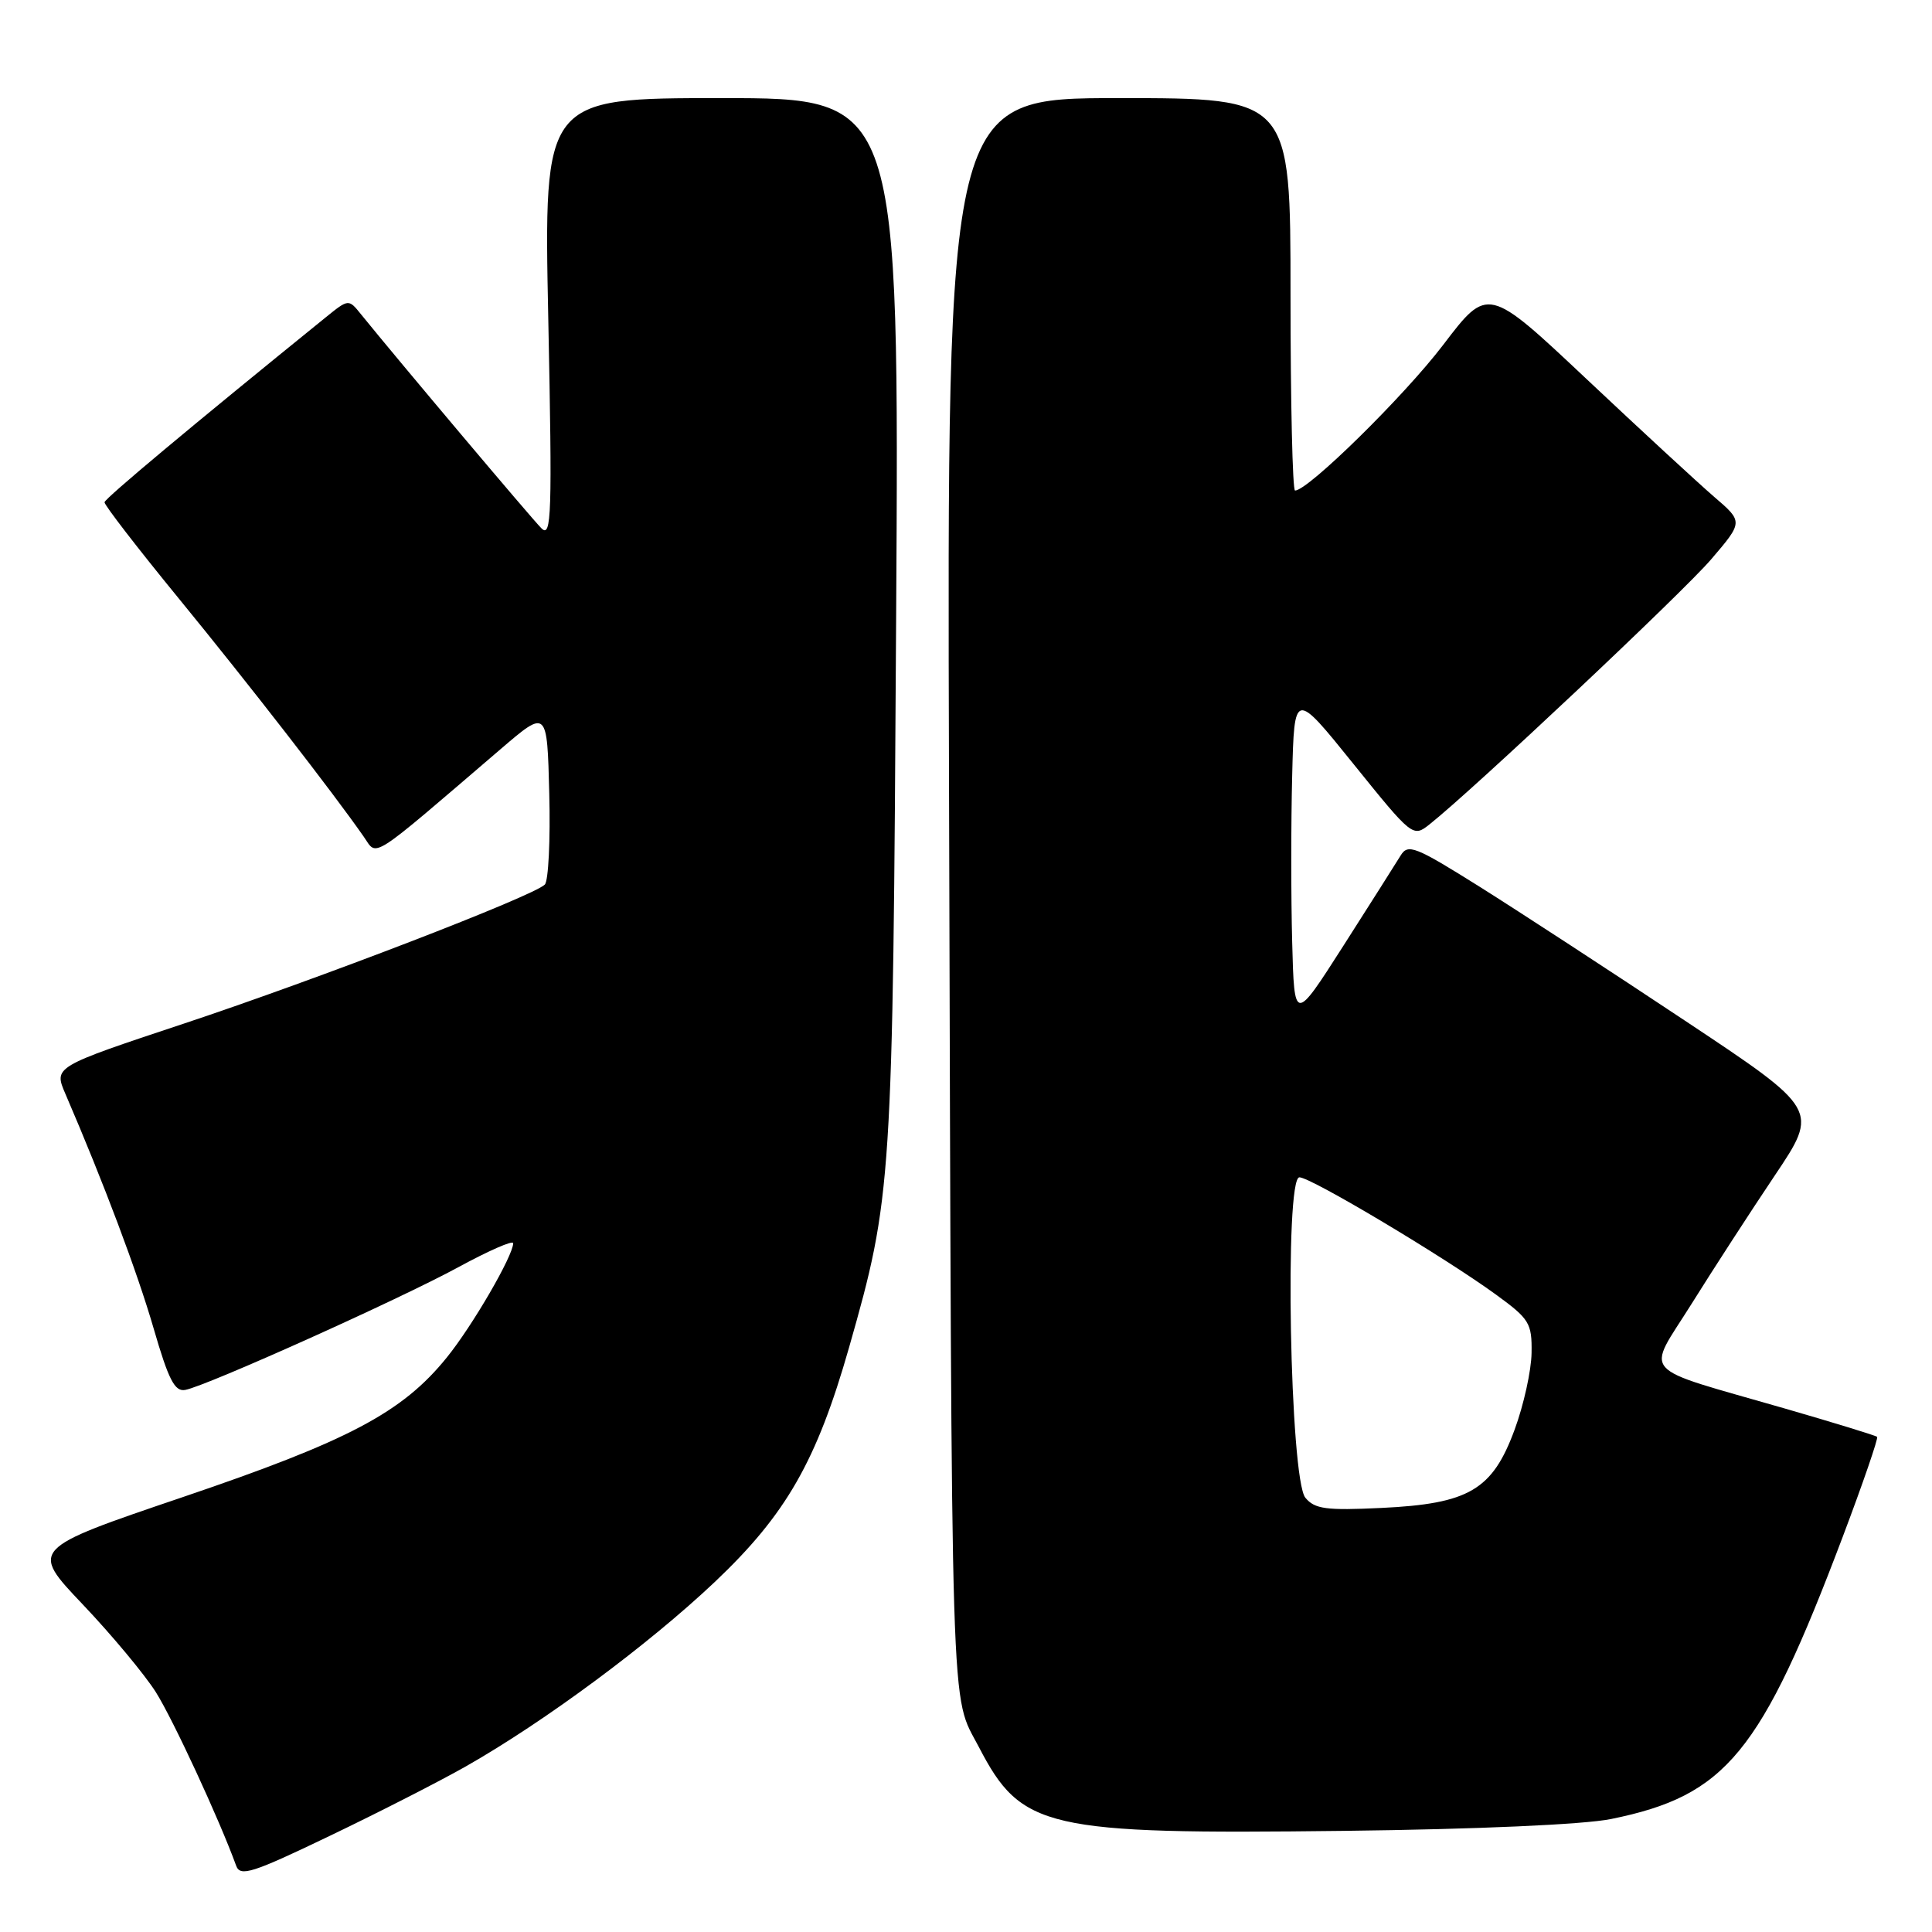 <?xml version="1.0" encoding="UTF-8" standalone="no"?>
<!DOCTYPE svg PUBLIC "-//W3C//DTD SVG 1.1//EN" "http://www.w3.org/Graphics/SVG/1.1/DTD/svg11.dtd" >
<svg xmlns="http://www.w3.org/2000/svg" xmlns:xlink="http://www.w3.org/1999/xlink" version="1.1" viewBox="0 0 256 256">
 <g >
 <path fill="currentColor"
d=" M 61.74 234.05 C 72.17 228.12 85.92 217.93 94.69 209.64 C 104.16 200.68 108.21 193.61 112.51 178.53 C 118.20 158.53 118.30 157.10 118.74 82.25 C 119.16 13.00 119.16 13.00 95.60 13.00 C 72.05 13.00 72.05 13.00 72.65 42.25 C 73.18 68.31 73.08 71.34 71.74 70.00 C 70.44 68.71 52.70 47.66 47.84 41.65 C 46.19 39.60 46.19 39.60 43.16 42.05 C 25.38 56.45 13.92 66.03 13.85 66.55 C 13.81 66.90 18.25 72.66 23.72 79.34 C 32.86 90.51 44.17 105.07 48.20 110.87 C 50.05 113.51 48.68 114.39 66.36 99.24 C 72.50 93.98 72.50 93.98 72.78 105.16 C 72.94 111.30 72.67 116.73 72.19 117.21 C 70.65 118.75 42.13 129.73 24.31 135.65 C 7.12 141.36 7.12 141.36 8.66 144.93 C 13.77 156.79 18.20 168.59 20.35 176.00 C 22.33 182.83 23.15 184.44 24.55 184.17 C 27.40 183.64 52.95 172.15 60.75 167.90 C 64.74 165.73 68.00 164.30 68.00 164.73 C 68.00 166.38 62.59 175.70 59.19 179.89 C 53.30 187.17 46.19 190.92 24.20 198.38 C 3.98 205.24 3.98 205.24 10.96 212.59 C 14.80 216.63 19.16 221.87 20.65 224.22 C 22.92 227.82 29.07 241.09 31.29 247.21 C 31.83 248.71 33.40 248.21 43.70 243.26 C 50.19 240.15 58.31 236.00 61.74 234.05 Z  M 213.47 241.03 C 228.73 237.93 233.33 232.33 244.18 203.61 C 246.86 196.52 248.90 190.57 248.73 190.39 C 248.55 190.22 243.03 188.52 236.45 186.62 C 216.80 180.94 218.11 182.41 224.14 172.77 C 226.98 168.22 231.94 160.57 235.16 155.77 C 241.02 147.04 241.02 147.04 223.26 135.24 C 213.49 128.74 201.26 120.77 196.08 117.51 C 187.48 112.12 186.56 111.76 185.58 113.38 C 184.98 114.36 181.57 119.74 178.00 125.33 C 171.50 135.50 171.50 135.50 171.22 124.81 C 171.06 118.92 171.06 109.02 171.22 102.81 C 171.50 91.50 171.50 91.50 179.35 101.24 C 187.13 110.89 187.23 110.97 189.41 109.24 C 195.16 104.69 222.98 78.51 226.74 74.11 C 230.99 69.14 230.99 69.14 227.12 65.82 C 225.00 63.99 217.39 56.97 210.21 50.21 C 197.15 37.92 197.15 37.92 191.22 45.71 C 186.07 52.47 173.33 65.00 171.60 65.00 C 171.27 65.00 171.00 53.30 171.00 39.00 C 171.00 13.00 171.00 13.00 148.24 13.00 C 125.48 13.00 125.48 13.00 125.75 103.75 C 126.12 231.39 125.90 224.18 129.71 231.50 C 135.34 242.34 138.51 243.07 178.00 242.60 C 195.73 242.39 209.88 241.76 213.47 241.03 Z  M 172.97 198.46 C 170.92 196.00 170.18 156.00 172.18 156.00 C 173.70 156.00 191.37 166.55 198.25 171.56 C 202.66 174.77 203.00 175.33 202.94 179.26 C 202.91 181.59 201.90 186.18 200.69 189.45 C 197.75 197.43 194.64 199.26 183.03 199.81 C 175.72 200.16 174.21 199.96 172.97 198.46 Z "/>
</g>
</svg>